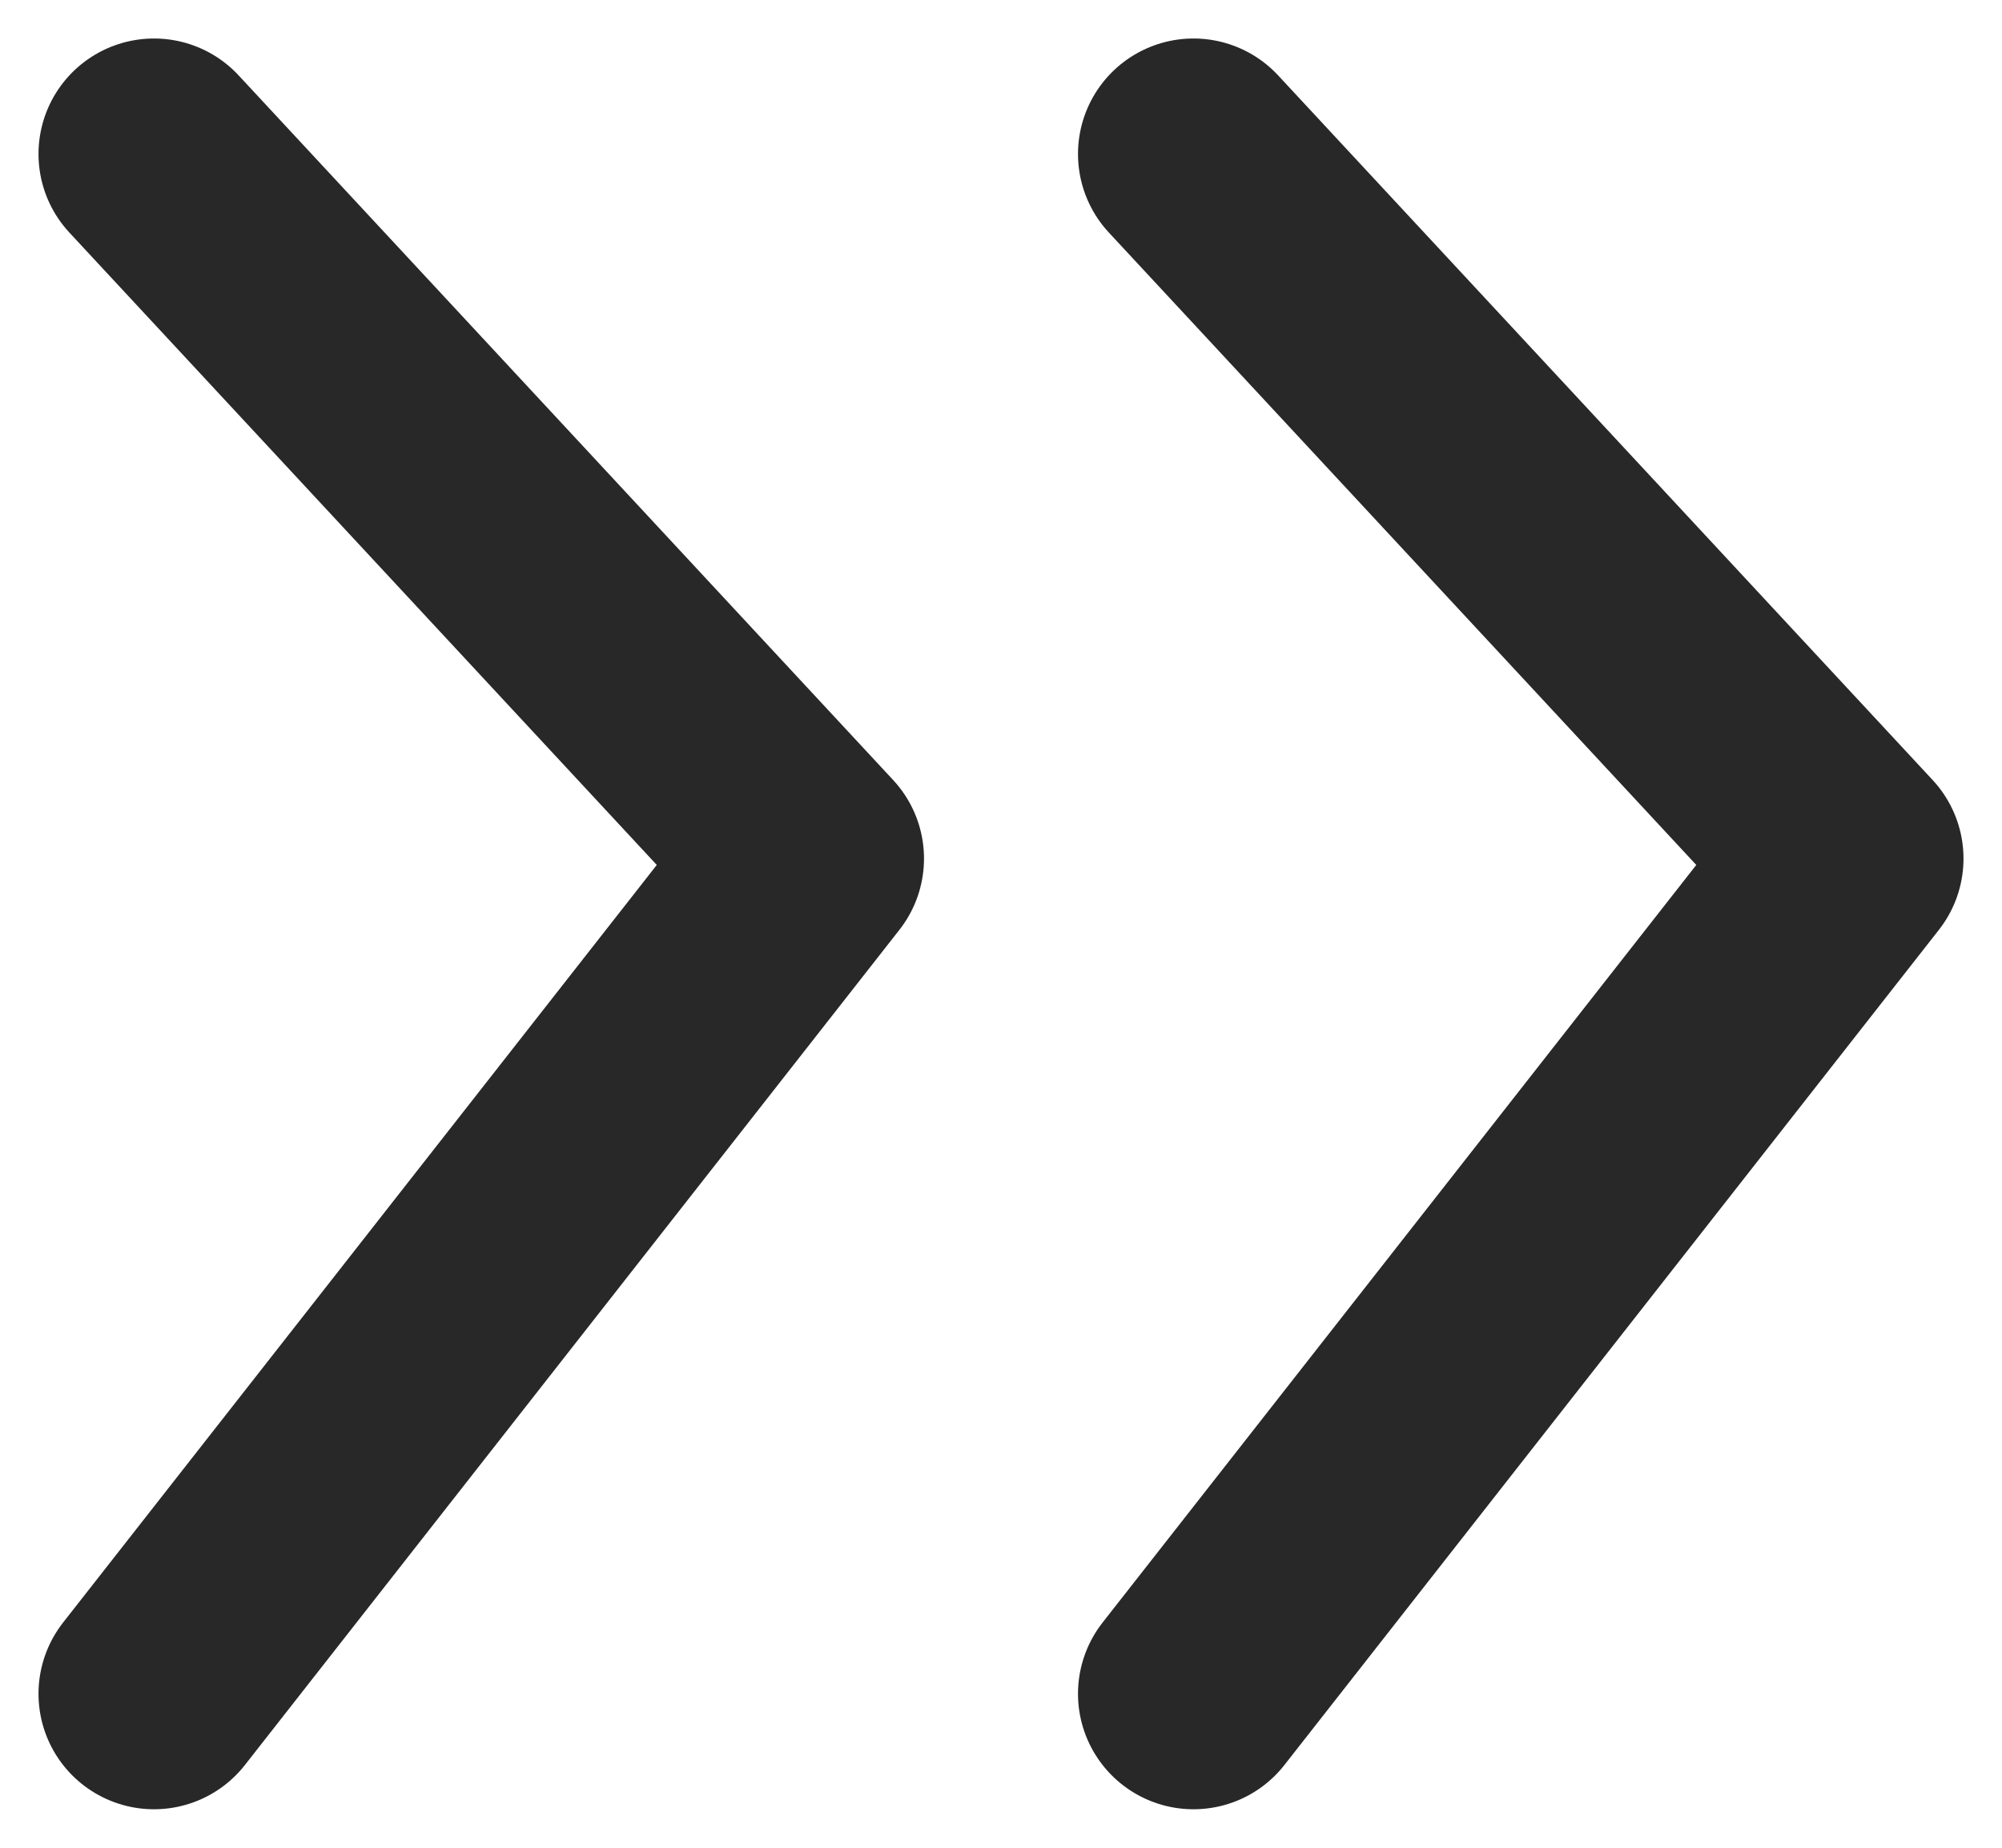 <svg width="26" height="24" viewBox="0 0 26 24" fill="none" xmlns="http://www.w3.org/2000/svg">
<path d="M15.5 2L24 11.152L15.5 22" stroke="#282828" stroke-width="3" stroke-linecap="round" stroke-linejoin="round"/>
<path d="M2 2L10.5 11.152L2 22" stroke="#282828" stroke-width="3" stroke-linecap="round" stroke-linejoin="round"/>
</svg>
